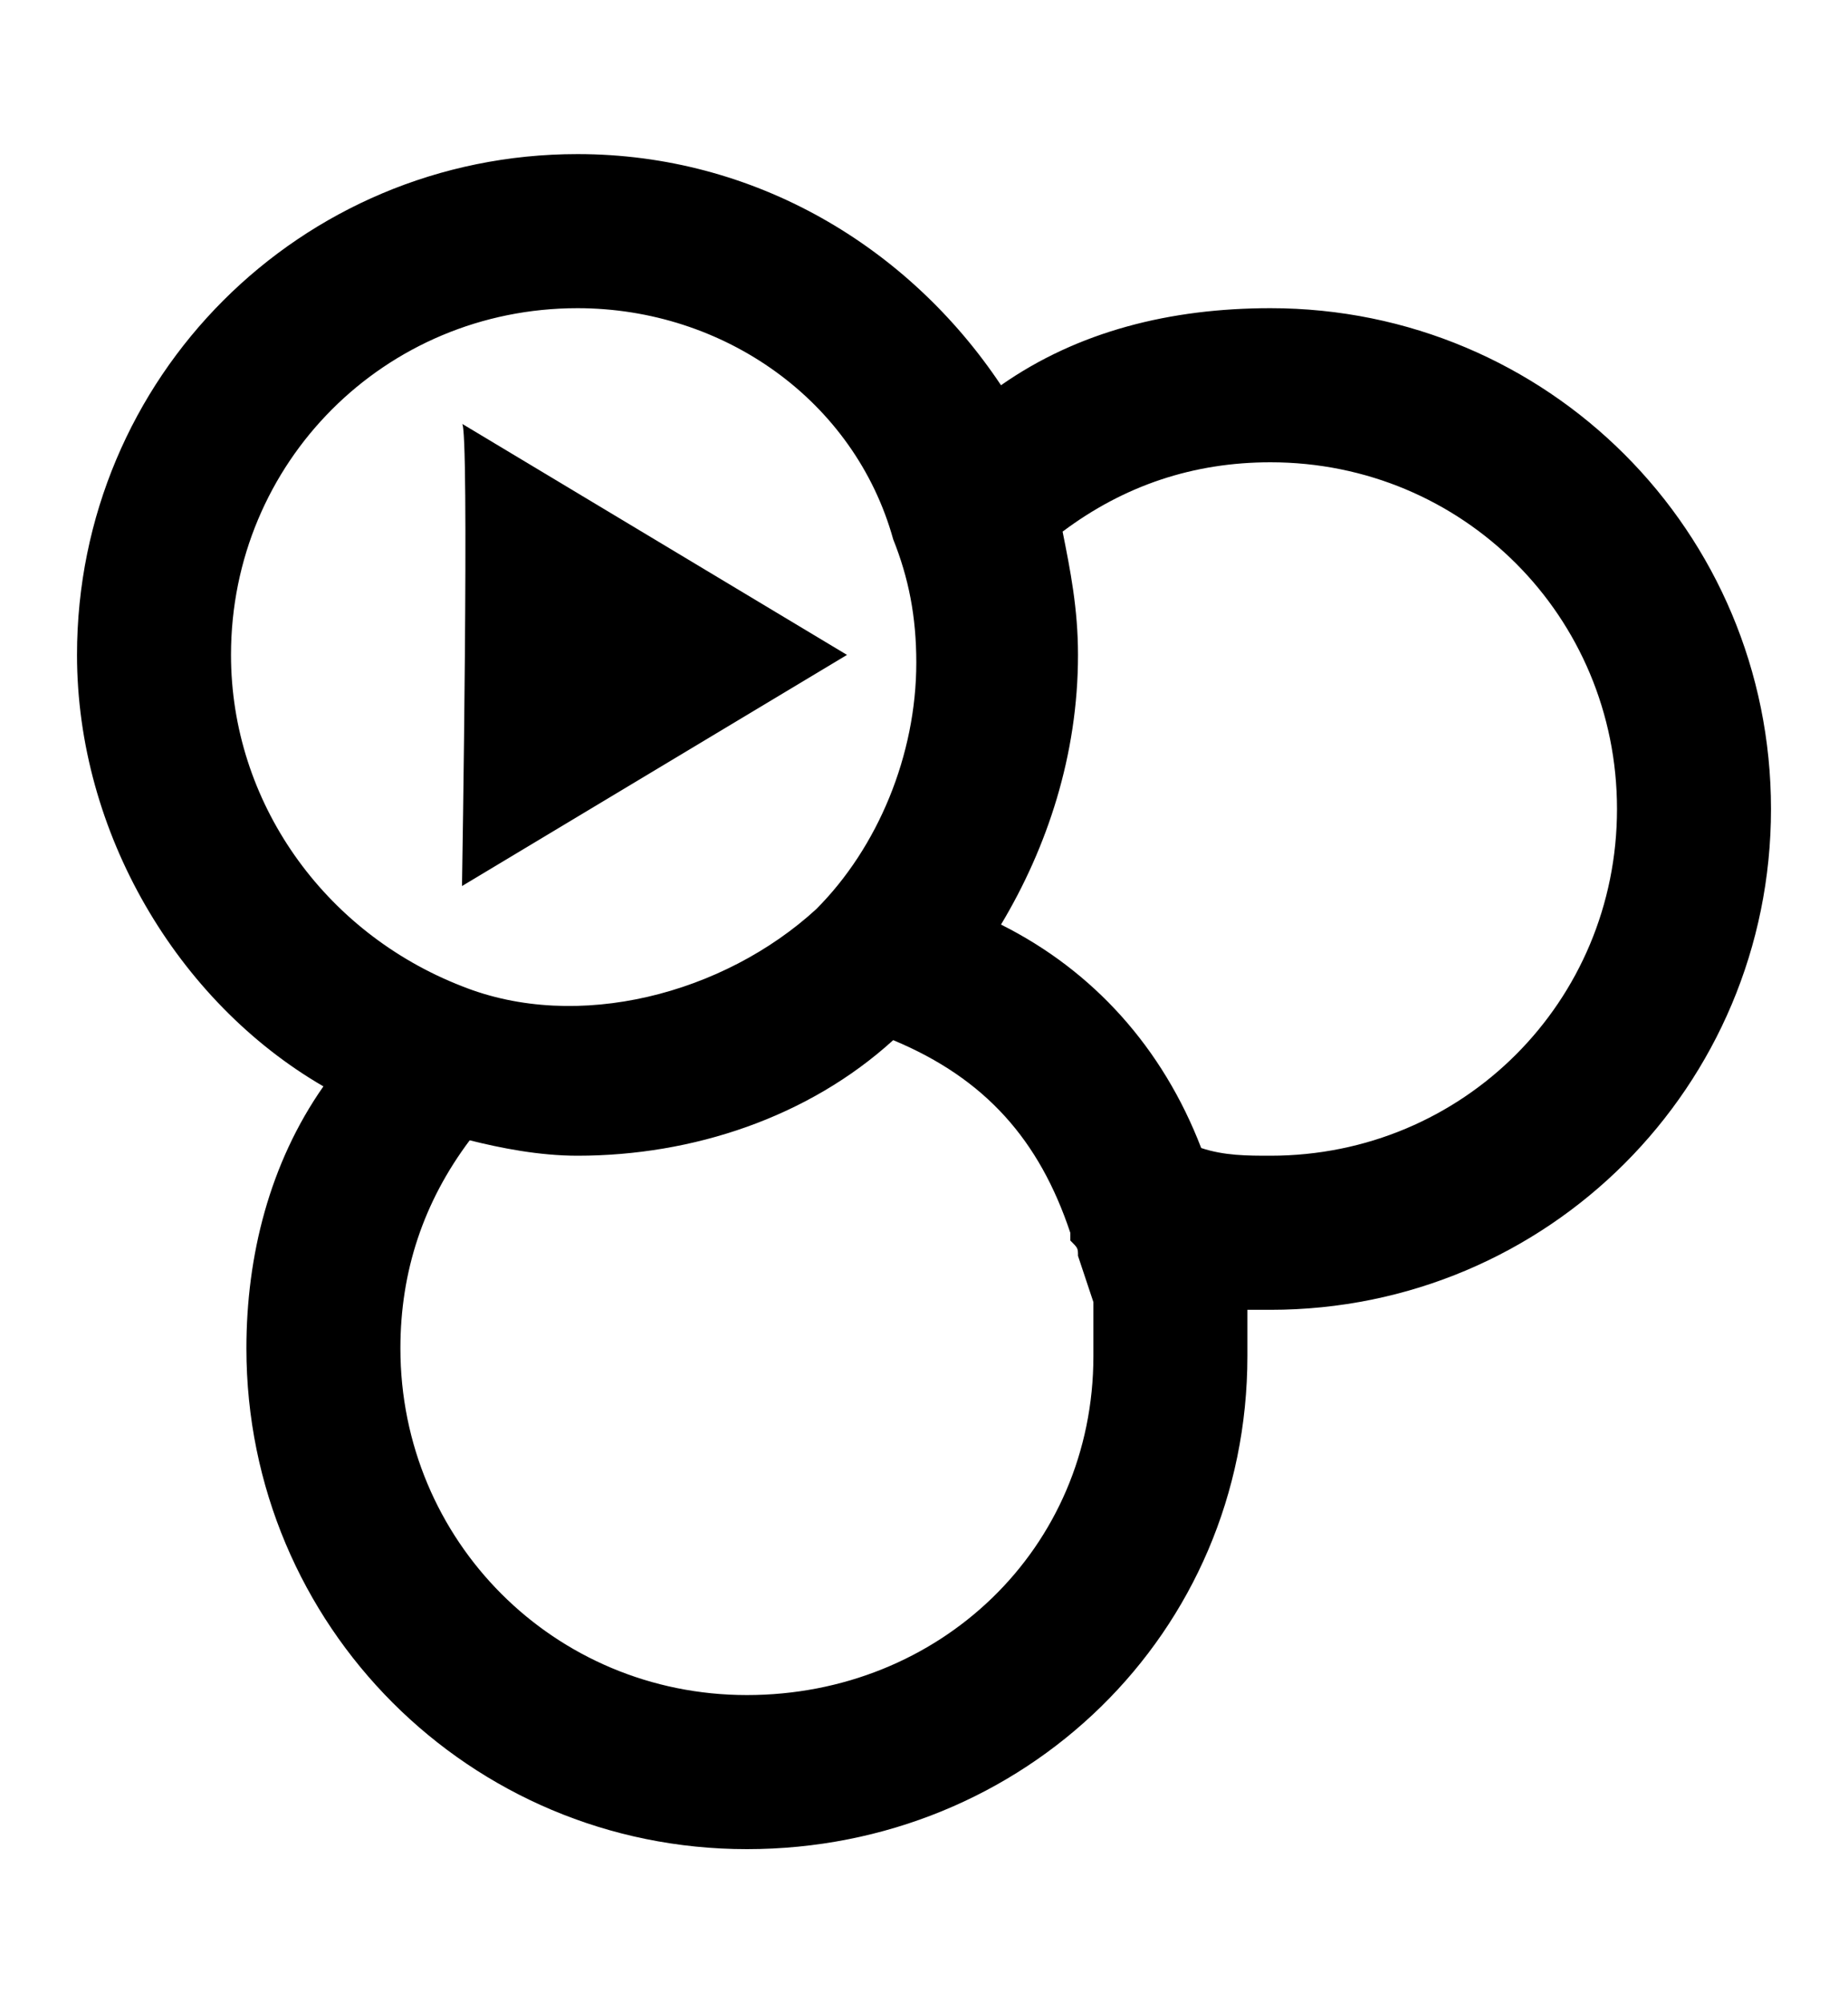 <?xml version="1.0" encoding="utf-8"?>
<!-- Generator: Adobe Illustrator 19.0.0, SVG Export Plug-In . SVG Version: 6.00 Build 0)  -->
<svg version="1.1" id="XMLID_95_" xmlns="http://www.w3.org/2000/svg" xmlns:xlink="http://www.w3.org/1999/xlink" x="0px" y="0px"
	 viewBox="-19 20 24 26" style="enable-background:new -19 20 24 26;" xml:space="preserve">
<g id="service-start">
	<g>
		<path d="M-13,25.5c0.1,0,0,6,0,6l5-3L-13,25.5z"/>
	</g>
	<g>
		<path d="M-9.3,44c-3.6,0-6.5-2.9-6.5-6.5c0-1.2,0.3-2.4,1-3.4c-1.9-1.1-3.2-3.3-3.2-5.6c0-3.6,2.9-6.5,6.5-6.5
			c2.3,0,4.3,1.2,5.5,3c1-0.7,2.2-1,3.5-1C1.1,24,4,26.9,4,30.5S1.1,37-2.5,37c-0.1,0-0.2,0-0.3,0c0,0.2,0,0.4,0,0.6
			C-2.8,41.2-5.7,44-9.3,44z M-12.9,34.8c-0.6,0.8-0.9,1.7-0.9,2.7c0,2.5,2,4.5,4.5,4.5s4.5-1.9,4.5-4.4c0-0.3,0-0.5,0-0.7L-5,36.3
			c0-0.1,0-0.1-0.1-0.2V36c-0.4-1.2-1.1-2-2.3-2.5c-1.1,1-2.6,1.5-4.1,1.5C-12,35-12.5,34.9-12.9,34.8z M-3.4,34.9
			C-3.1,35-2.8,35-2.5,35C0,35,2,33,2,30.5S0,26-2.5,26c-1,0-1.9,0.3-2.7,0.9c0.1,0.5,0.2,1,0.2,1.6c0,1.3-0.4,2.5-1,3.5
			C-4.8,32.6-3.9,33.6-3.4,34.9z M-11.5,24c-2.5,0-4.5,2-4.5,4.5c0,1.9,1.2,3.6,3,4.3c1.5,0.6,3.4,0.1,4.6-1l0,0
			c0.8-0.8,1.3-2,1.3-3.2c0-0.6-0.1-1.1-0.3-1.6l0,0C-7.9,25.2-9.6,24-11.5,24z"/>
	</g>
</g>
</svg>

